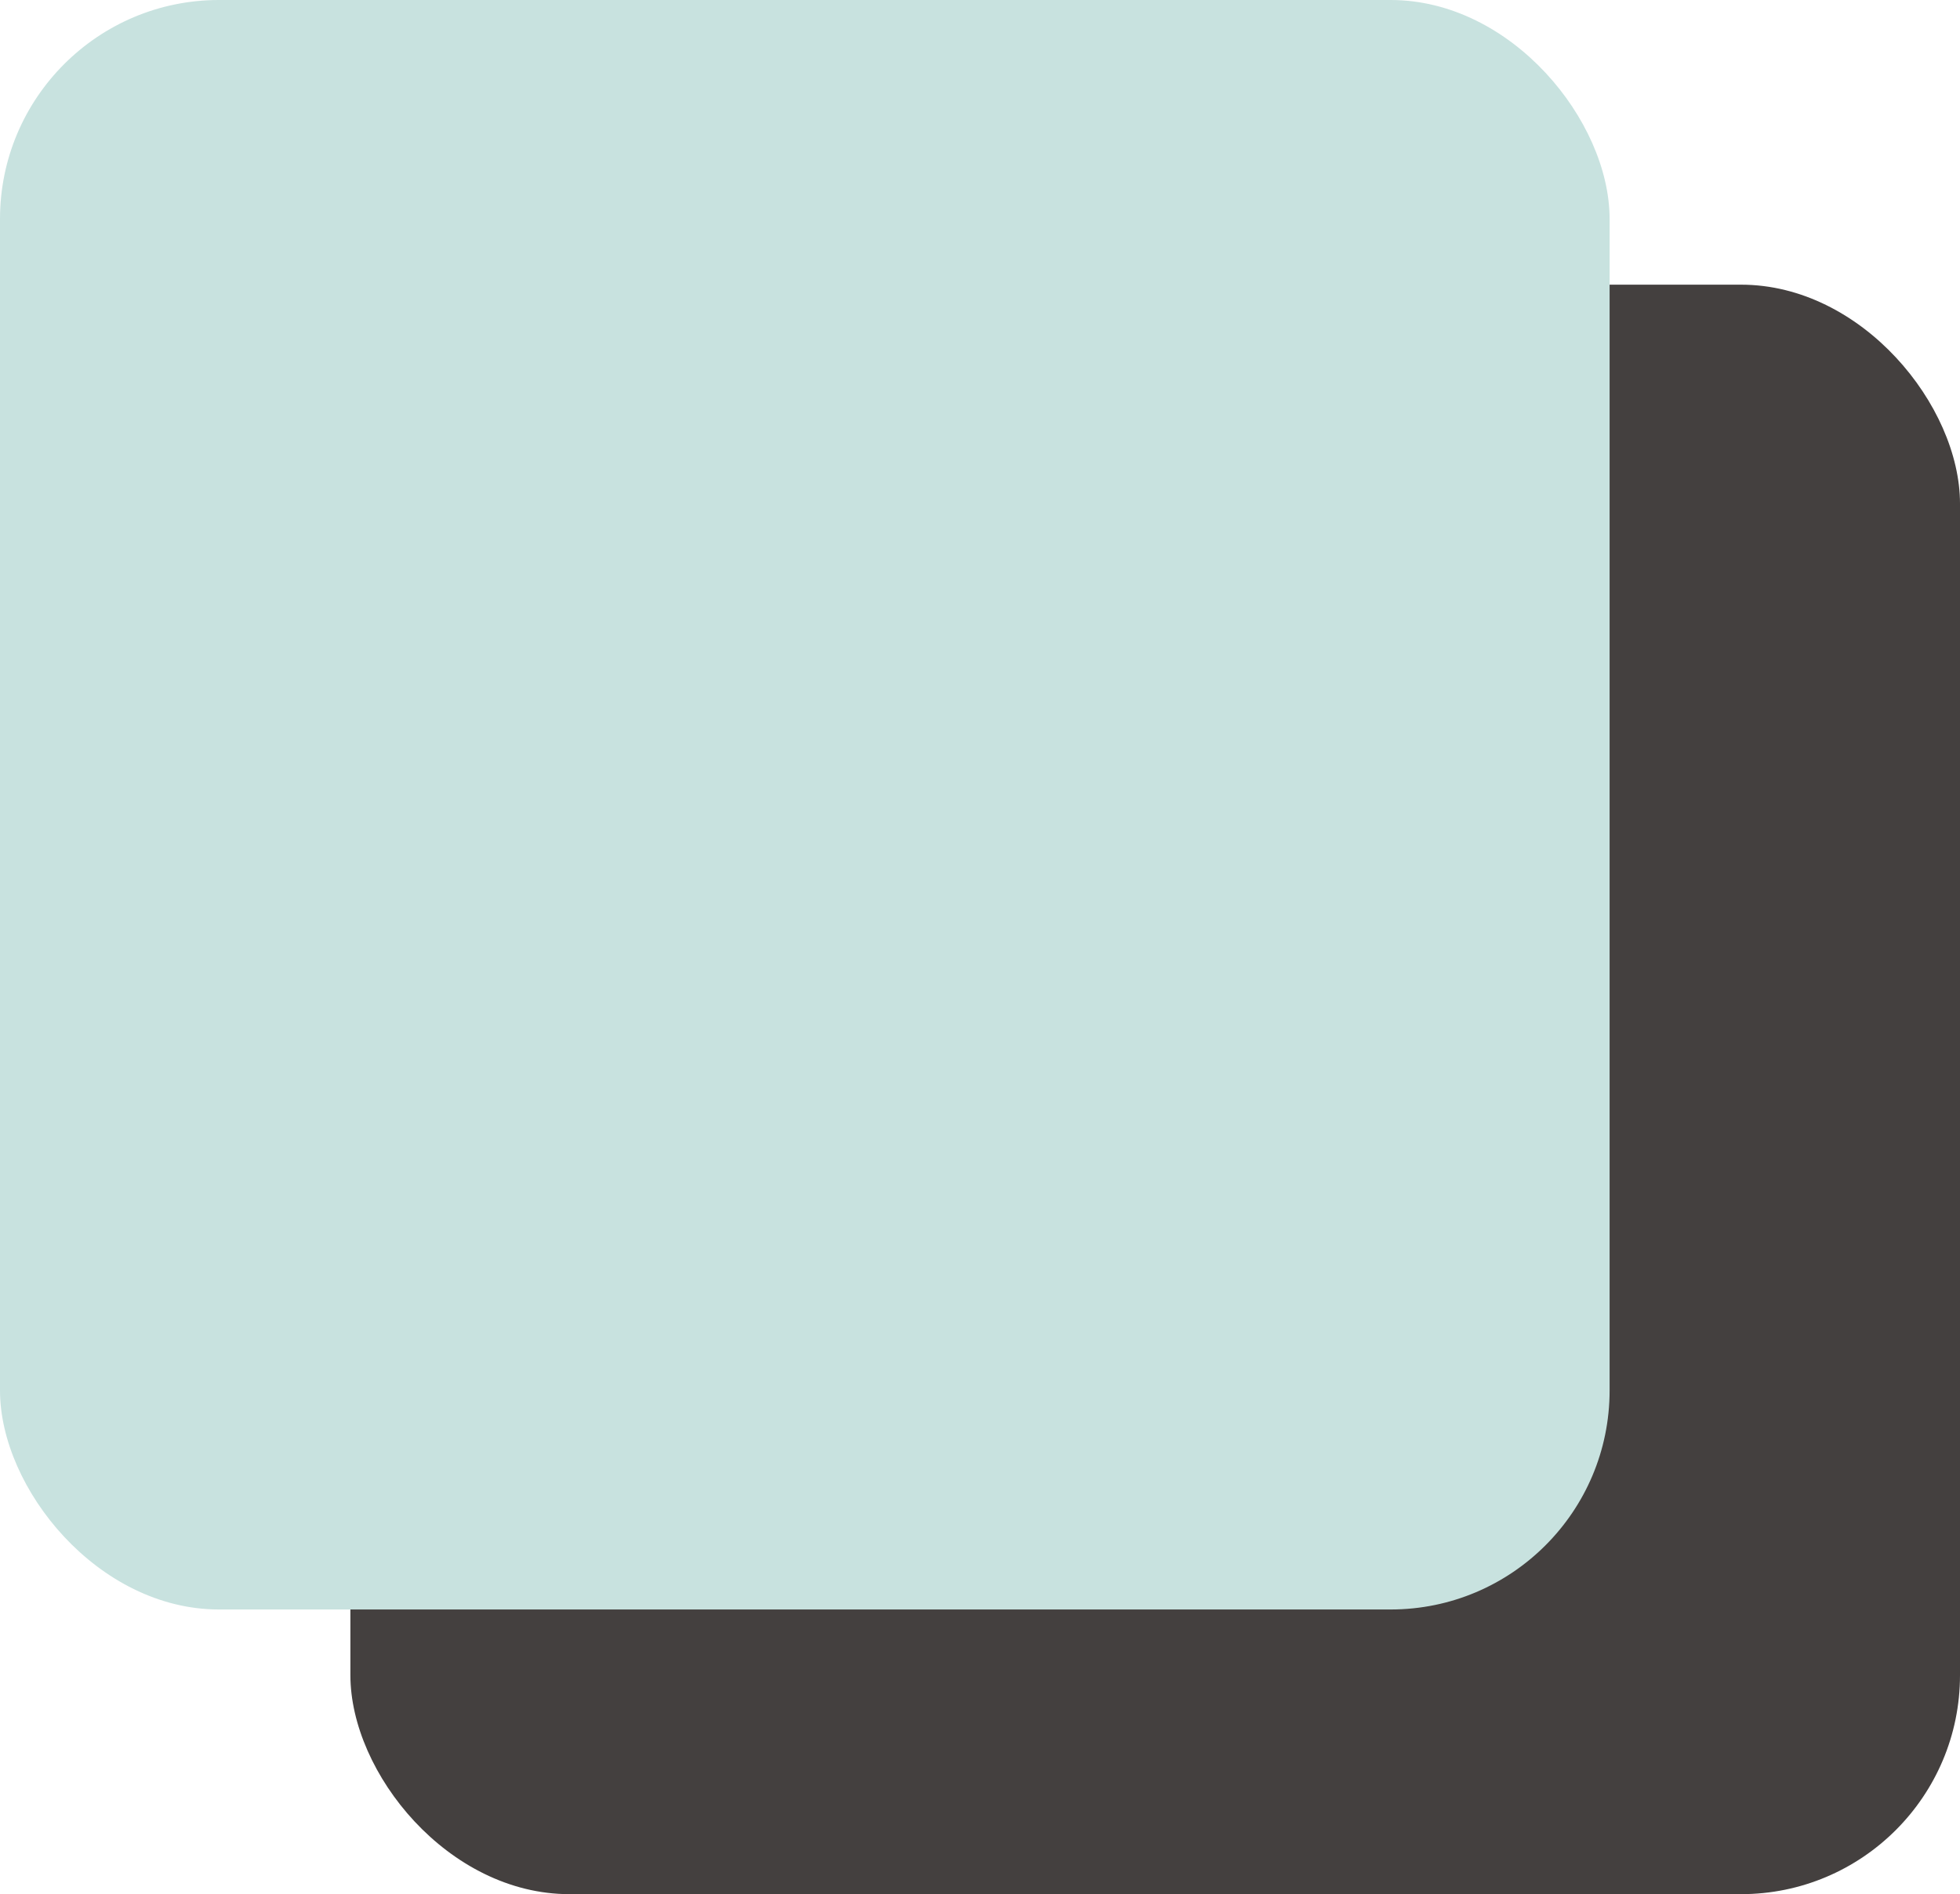 <svg width="358" height="346" viewBox="0 0 358 346" fill="none"
                    xmlns="http://www.w3.org/2000/svg" xmlns:xlink="http://www.w3.org/1999/xlink">
                    <rect x="64" y="52" width="294" height="294" rx="40" fill="url(#pattern0)" />
                    <rect x="64" y="52" width="294" height="294" rx="40" fill="#44403F" />
                    <rect width="294" height="294" rx="40" fill="url(#pattern1)" />
                    <rect width="294" height="294" rx="40" fill="#C8E2DF" />
                    <rect x="33" y="24" width="295" height="294" rx="40" fill="url(#pattern2)" />
                </svg>
